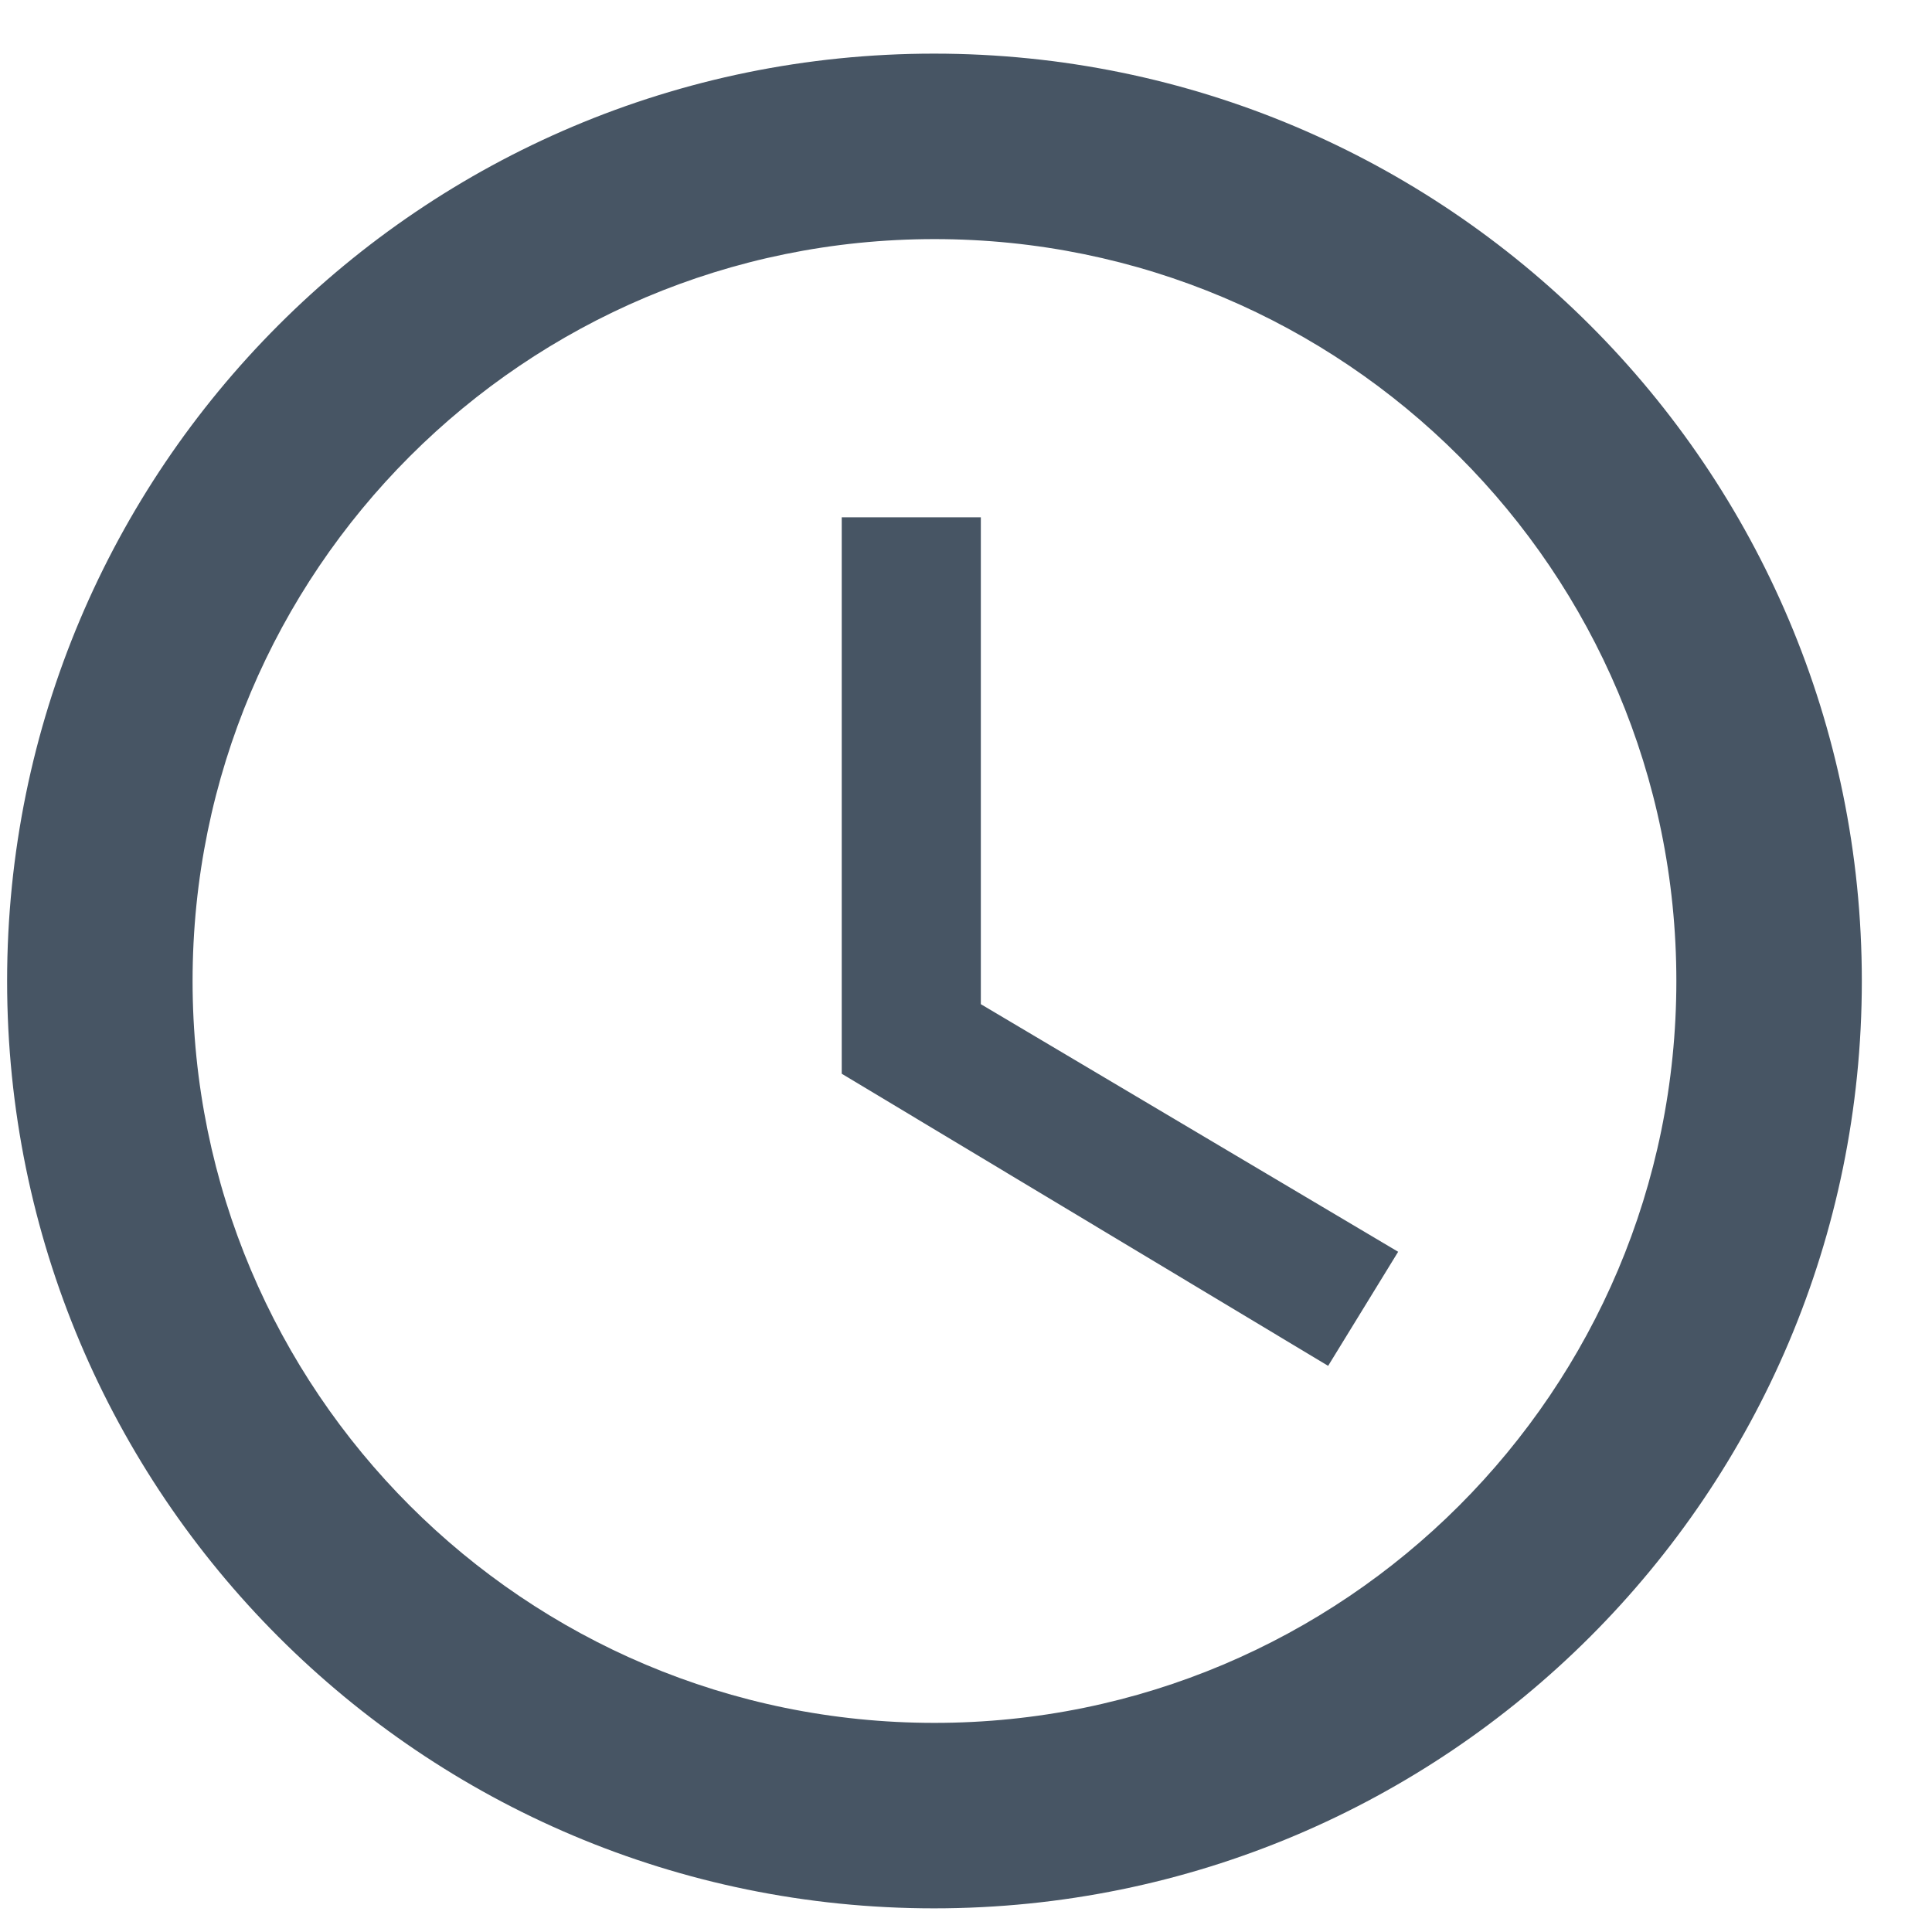 <svg width="25" height="25" viewBox="0 0 25 25" fill="none" xmlns="http://www.w3.org/2000/svg">
<path d="M12.086 0.694C5.456 0.694 0.092 6.064 0.092 12.694C0.092 19.324 5.456 24.694 12.086 24.694C18.716 24.694 24.092 19.324 24.092 12.694C24.092 6.064 18.716 0.694 12.086 0.694ZM12.092 22.294C6.788 22.294 2.492 17.998 2.492 12.694C2.492 7.39 6.788 3.094 12.092 3.094C17.396 3.094 21.692 7.39 21.692 12.694C21.692 17.998 17.396 22.294 12.092 22.294Z" fill="#475564"/>
<path d="M12.692 6.694H10.892V13.894L17.186 17.674L18.092 16.198L12.692 12.994V6.694Z" fill="#475564"/>
</svg>
